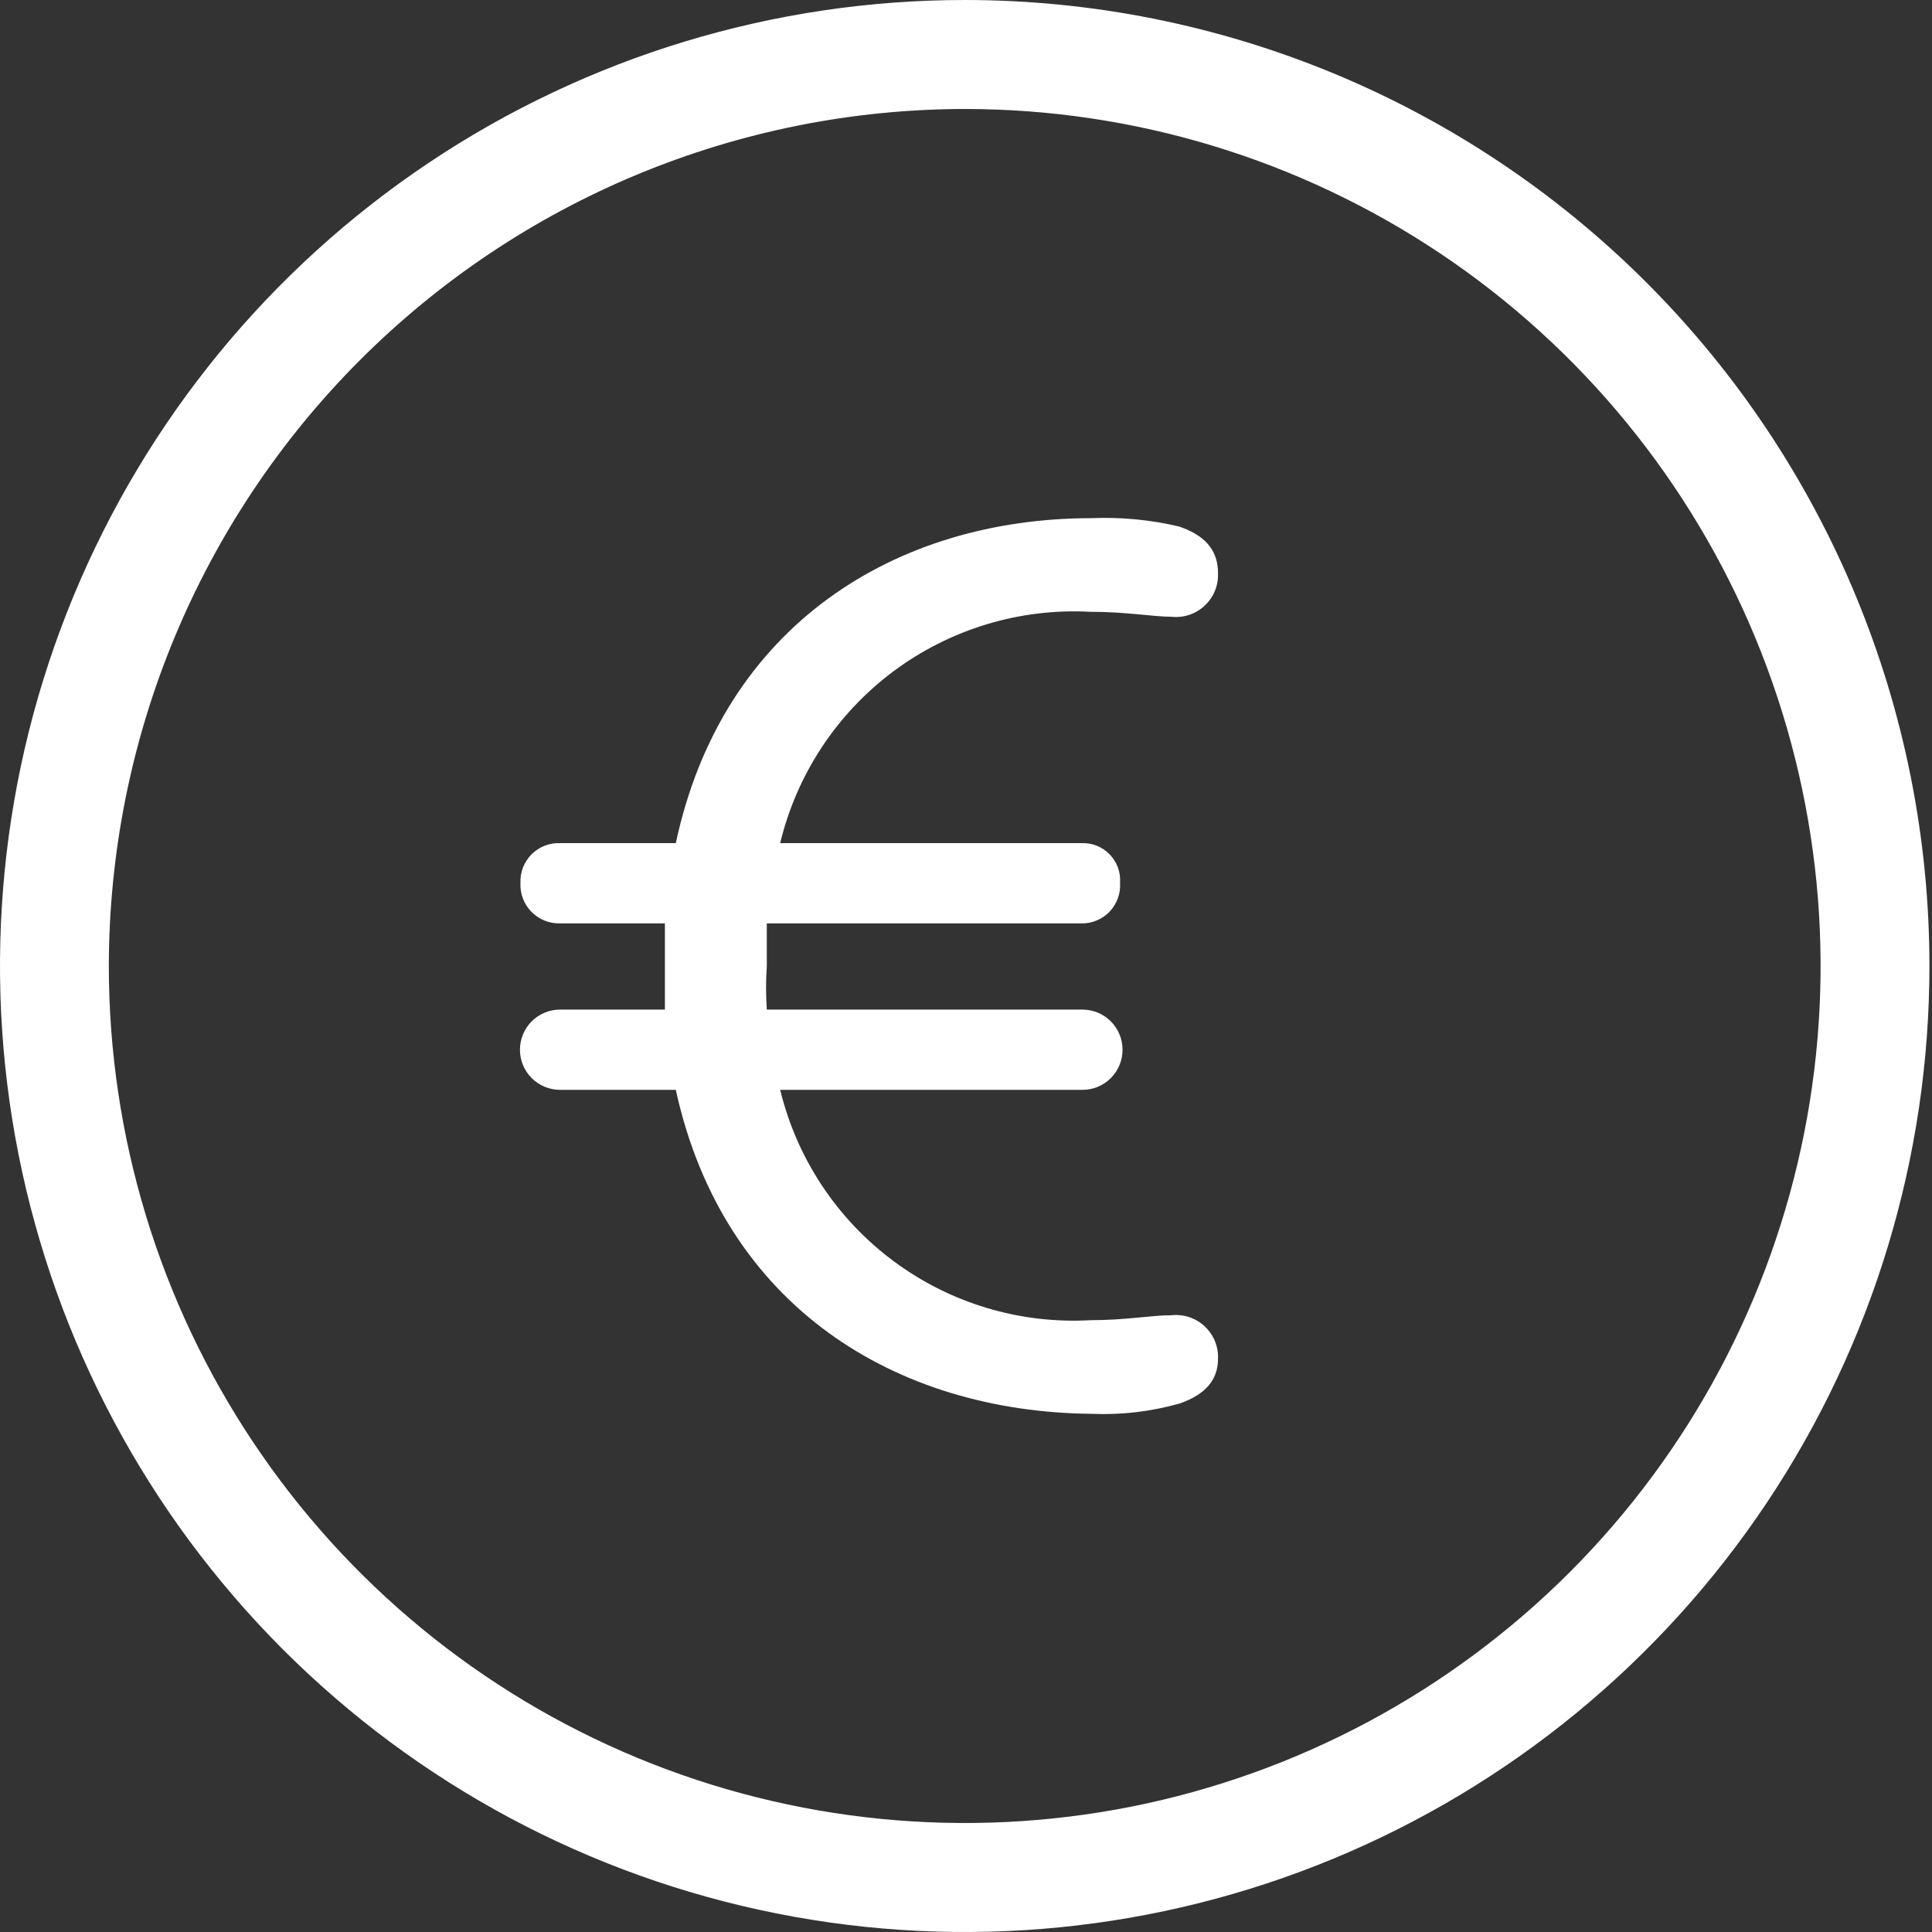 <svg width="39" height="39" viewBox="0 0 39 39" fill="none" xmlns="http://www.w3.org/2000/svg">
<rect x="0" y="0" width="39" height="39" fill="#333333" stroke="none"/>
<g id="Group 72">
<path id="Vector" d="M13.642 22H11.305C11.091 22 10.885 21.915 10.733 21.763C10.581 21.611 10.496 21.405 10.496 21.19C10.496 20.975 10.581 20.769 10.733 20.617C10.885 20.465 11.091 20.38 11.305 20.38H13.422C13.422 20.14 13.422 19.83 13.422 19.48C13.422 19.13 13.422 18.91 13.422 18.64H11.305C11.198 18.643 11.091 18.623 10.991 18.583C10.892 18.543 10.802 18.482 10.726 18.405C10.651 18.328 10.593 18.236 10.555 18.135C10.517 18.035 10.501 17.927 10.506 17.82C10.502 17.714 10.52 17.608 10.558 17.509C10.597 17.41 10.656 17.32 10.731 17.245C10.806 17.17 10.896 17.111 10.994 17.072C11.093 17.033 11.199 17.016 11.305 17.02H13.642C14.581 12.62 18.086 10.46 22.031 10.46C22.628 10.435 23.226 10.492 23.808 10.63C24.387 10.83 24.587 11.16 24.587 11.57C24.592 11.692 24.571 11.814 24.525 11.927C24.478 12.04 24.408 12.142 24.319 12.225C24.23 12.309 24.124 12.372 24.008 12.411C23.893 12.45 23.77 12.463 23.648 12.45C23.279 12.45 22.75 12.35 22.011 12.35C20.587 12.273 19.18 12.698 18.036 13.551C16.892 14.404 16.083 15.631 15.749 17.02H21.831C21.936 17.015 22.041 17.033 22.139 17.072C22.237 17.111 22.325 17.17 22.399 17.246C22.472 17.321 22.529 17.411 22.566 17.51C22.602 17.609 22.617 17.715 22.61 17.82C22.617 17.926 22.602 18.032 22.566 18.132C22.529 18.232 22.473 18.324 22.4 18.401C22.327 18.478 22.238 18.539 22.14 18.58C22.043 18.621 21.937 18.642 21.831 18.64H15.479C15.479 18.91 15.479 19.19 15.479 19.5C15.459 19.793 15.459 20.087 15.479 20.38H21.851C22.066 20.38 22.271 20.465 22.423 20.617C22.575 20.769 22.66 20.975 22.66 21.19C22.66 21.405 22.575 21.611 22.423 21.763C22.271 21.915 22.066 22 21.851 22H15.749C16.085 23.386 16.896 24.61 18.04 25.459C19.184 26.309 20.589 26.73 22.011 26.65C22.73 26.65 23.239 26.55 23.648 26.55C23.77 26.537 23.893 26.55 24.008 26.589C24.124 26.628 24.23 26.691 24.319 26.774C24.408 26.858 24.478 26.96 24.525 27.073C24.571 27.186 24.592 27.308 24.587 27.43C24.587 27.86 24.328 28.15 23.818 28.33C23.237 28.495 22.634 28.566 22.031 28.54C18.086 28.5 14.601 26.38 13.642 22Z" fill="white"/>
<path id="Vector_2" d="M19.474 2.2C22.891 2.2 26.231 3.215 29.073 5.116C31.914 7.017 34.128 9.718 35.436 12.88C36.743 16.041 37.086 19.519 36.419 22.875C35.752 26.231 34.107 29.314 31.691 31.733C29.274 34.152 26.196 35.8 22.845 36.468C19.493 37.135 16.019 36.792 12.862 35.483C9.705 34.174 7.007 31.956 5.109 29.111C3.21 26.266 2.197 22.922 2.197 19.5C2.202 14.913 4.024 10.516 7.263 7.273C10.502 4.03 14.893 2.205 19.474 2.2ZM19.474 0C15.622 0 11.857 1.144 8.655 3.286C5.452 5.429 2.956 8.475 1.482 12.038C0.008 15.601 -0.377 19.522 0.374 23.304C1.126 27.087 2.98 30.561 5.704 33.289C8.427 36.016 11.897 37.873 15.675 38.625C19.452 39.378 23.368 38.992 26.926 37.516C30.485 36.04 33.526 33.54 35.666 30.334C37.806 27.127 38.948 23.357 38.948 19.5C38.948 14.328 36.896 9.368 33.244 5.711C29.592 2.054 24.639 0 19.474 0Z" fill="white"/>
</g>
</svg>

